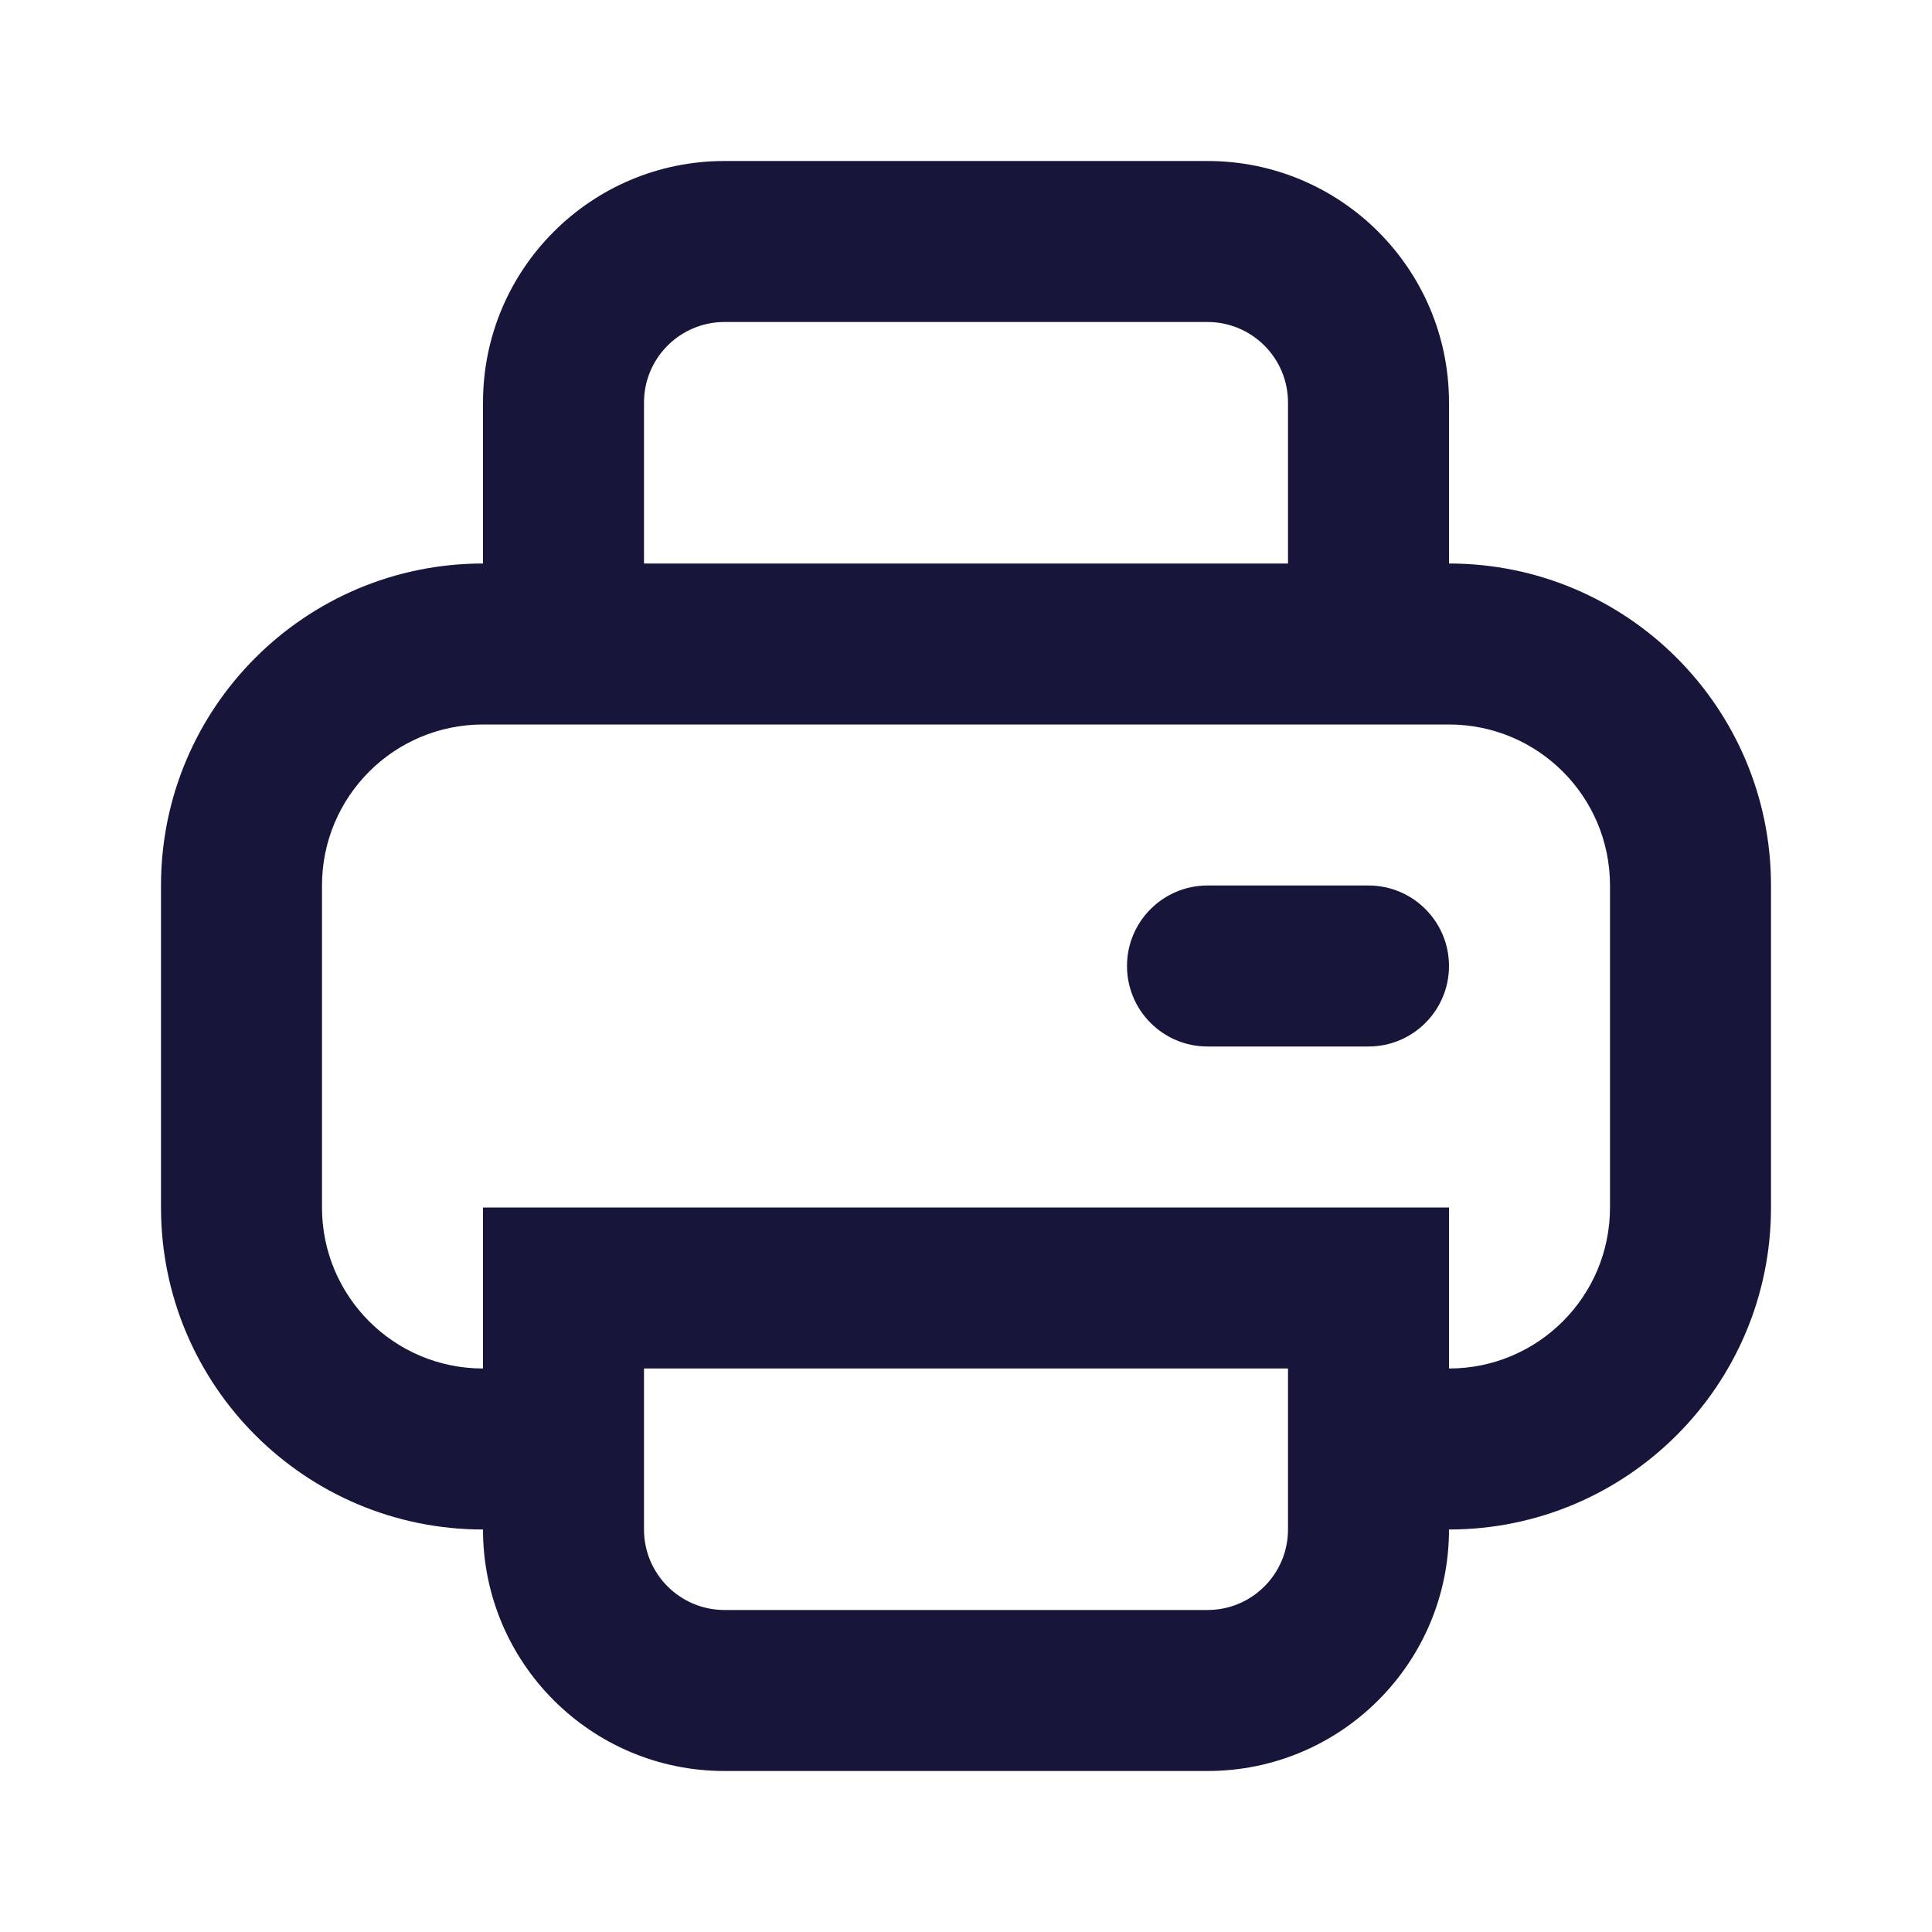 <svg width="24" height="24" viewBox="0 0 24 24" fill="none" xmlns="http://www.w3.org/2000/svg">
<path d="M15 11C14.448 11 14 11.448 14 12C14 12.552 14.448 13 15 13H17C17.552 13 18 12.552 18 12C18 11.448 17.552 11 17 11H15Z" fill="#17163A"/>
<path fill-rule="evenodd" clip-rule="evenodd" d="M22 15C22 17.209 20.209 19 18 19C18 20.657 16.657 22 15 22H9C7.343 22 6 20.657 6 19C3.791 19 2 17.209 2 15V11C2 8.791 3.791 7 6 7V5C6 3.343 7.343 2 9 2H15C16.657 2 18 3.343 18 5L18 7C20.209 7 22 8.791 22 11V15ZM8 5C8 4.448 8.448 4 9 4H15C15.552 4 16 4.448 16 5V7H8V5ZM6 9H18C19.105 9 20 9.895 20 11V15C20 16.105 19.105 17 18 17L18 15H6L6 17C4.895 17 4 16.105 4 15V11C4 9.895 4.895 9 6 9ZM8 19V17H16V19C16 19.552 15.552 20 15 20H9C8.448 20 8 19.552 8 19Z" fill="#17163A"/>
</svg>
